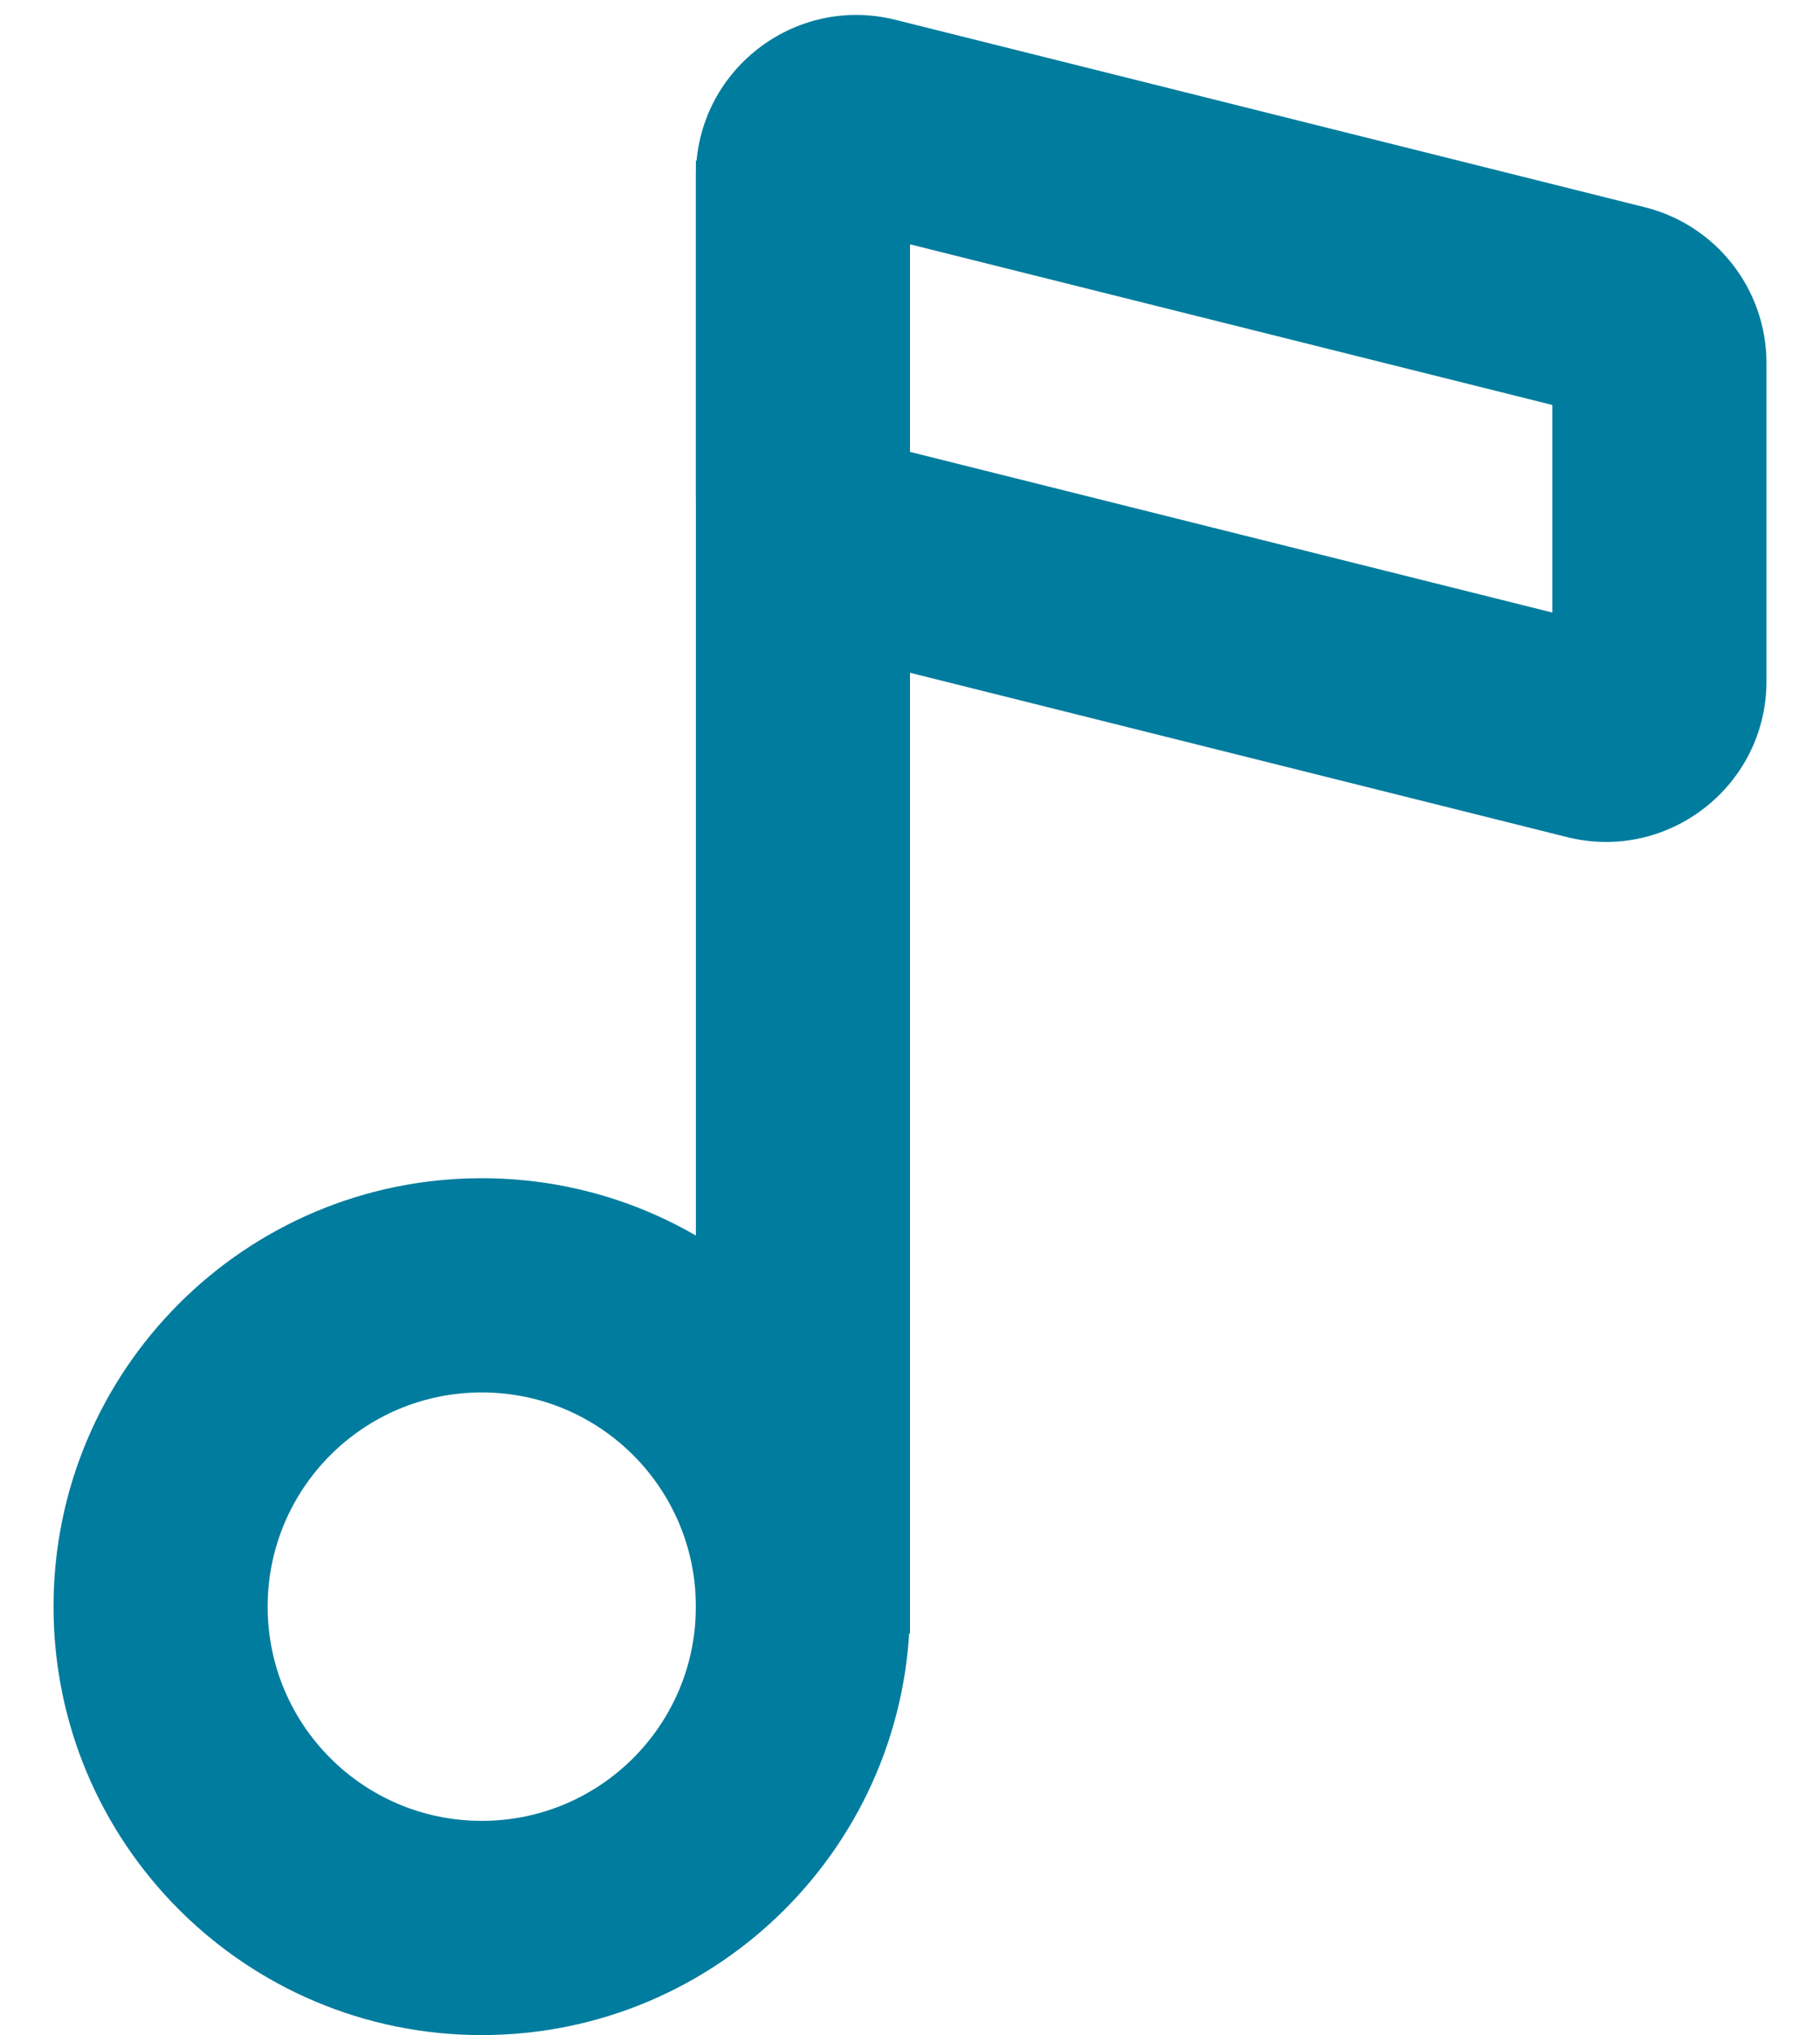 <svg width="17" height="19" viewBox="0 0 17 19" fill="none" xmlns="http://www.w3.org/2000/svg">
<path fill-rule="evenodd" clip-rule="evenodd" d="M4.5 13C3.395 13 2.5 13.895 2.5 15C2.5 16.105 3.395 17 4.5 17C5.605 17 6.5 16.105 6.5 15C6.5 13.895 5.605 13 4.5 13ZM0.5 15C0.5 12.791 2.291 11 4.5 11C6.709 11 8.5 12.791 8.5 15C8.5 17.209 6.709 19 4.5 19C2.291 19 0.5 17.209 0.5 15Z" fill="#007C9E"/>
<path fill-rule="evenodd" clip-rule="evenodd" d="M8.5 1.5V15.25H6.5V1.5H8.5Z" fill="#007C9E"/>
<path fill-rule="evenodd" clip-rule="evenodd" d="M6.5 1.64C6.5 0.665 7.417 -0.052 8.364 0.185L15.364 1.935C16.032 2.102 16.5 2.702 16.5 3.39V6.36C16.5 7.335 15.583 8.052 14.636 7.815L7.636 6.065C6.968 5.898 6.5 5.298 6.5 4.61V1.64ZM8.5 2.281V4.219L14.5 5.719V3.781L8.5 2.281Z" fill="#007C9E"/>
</svg>
